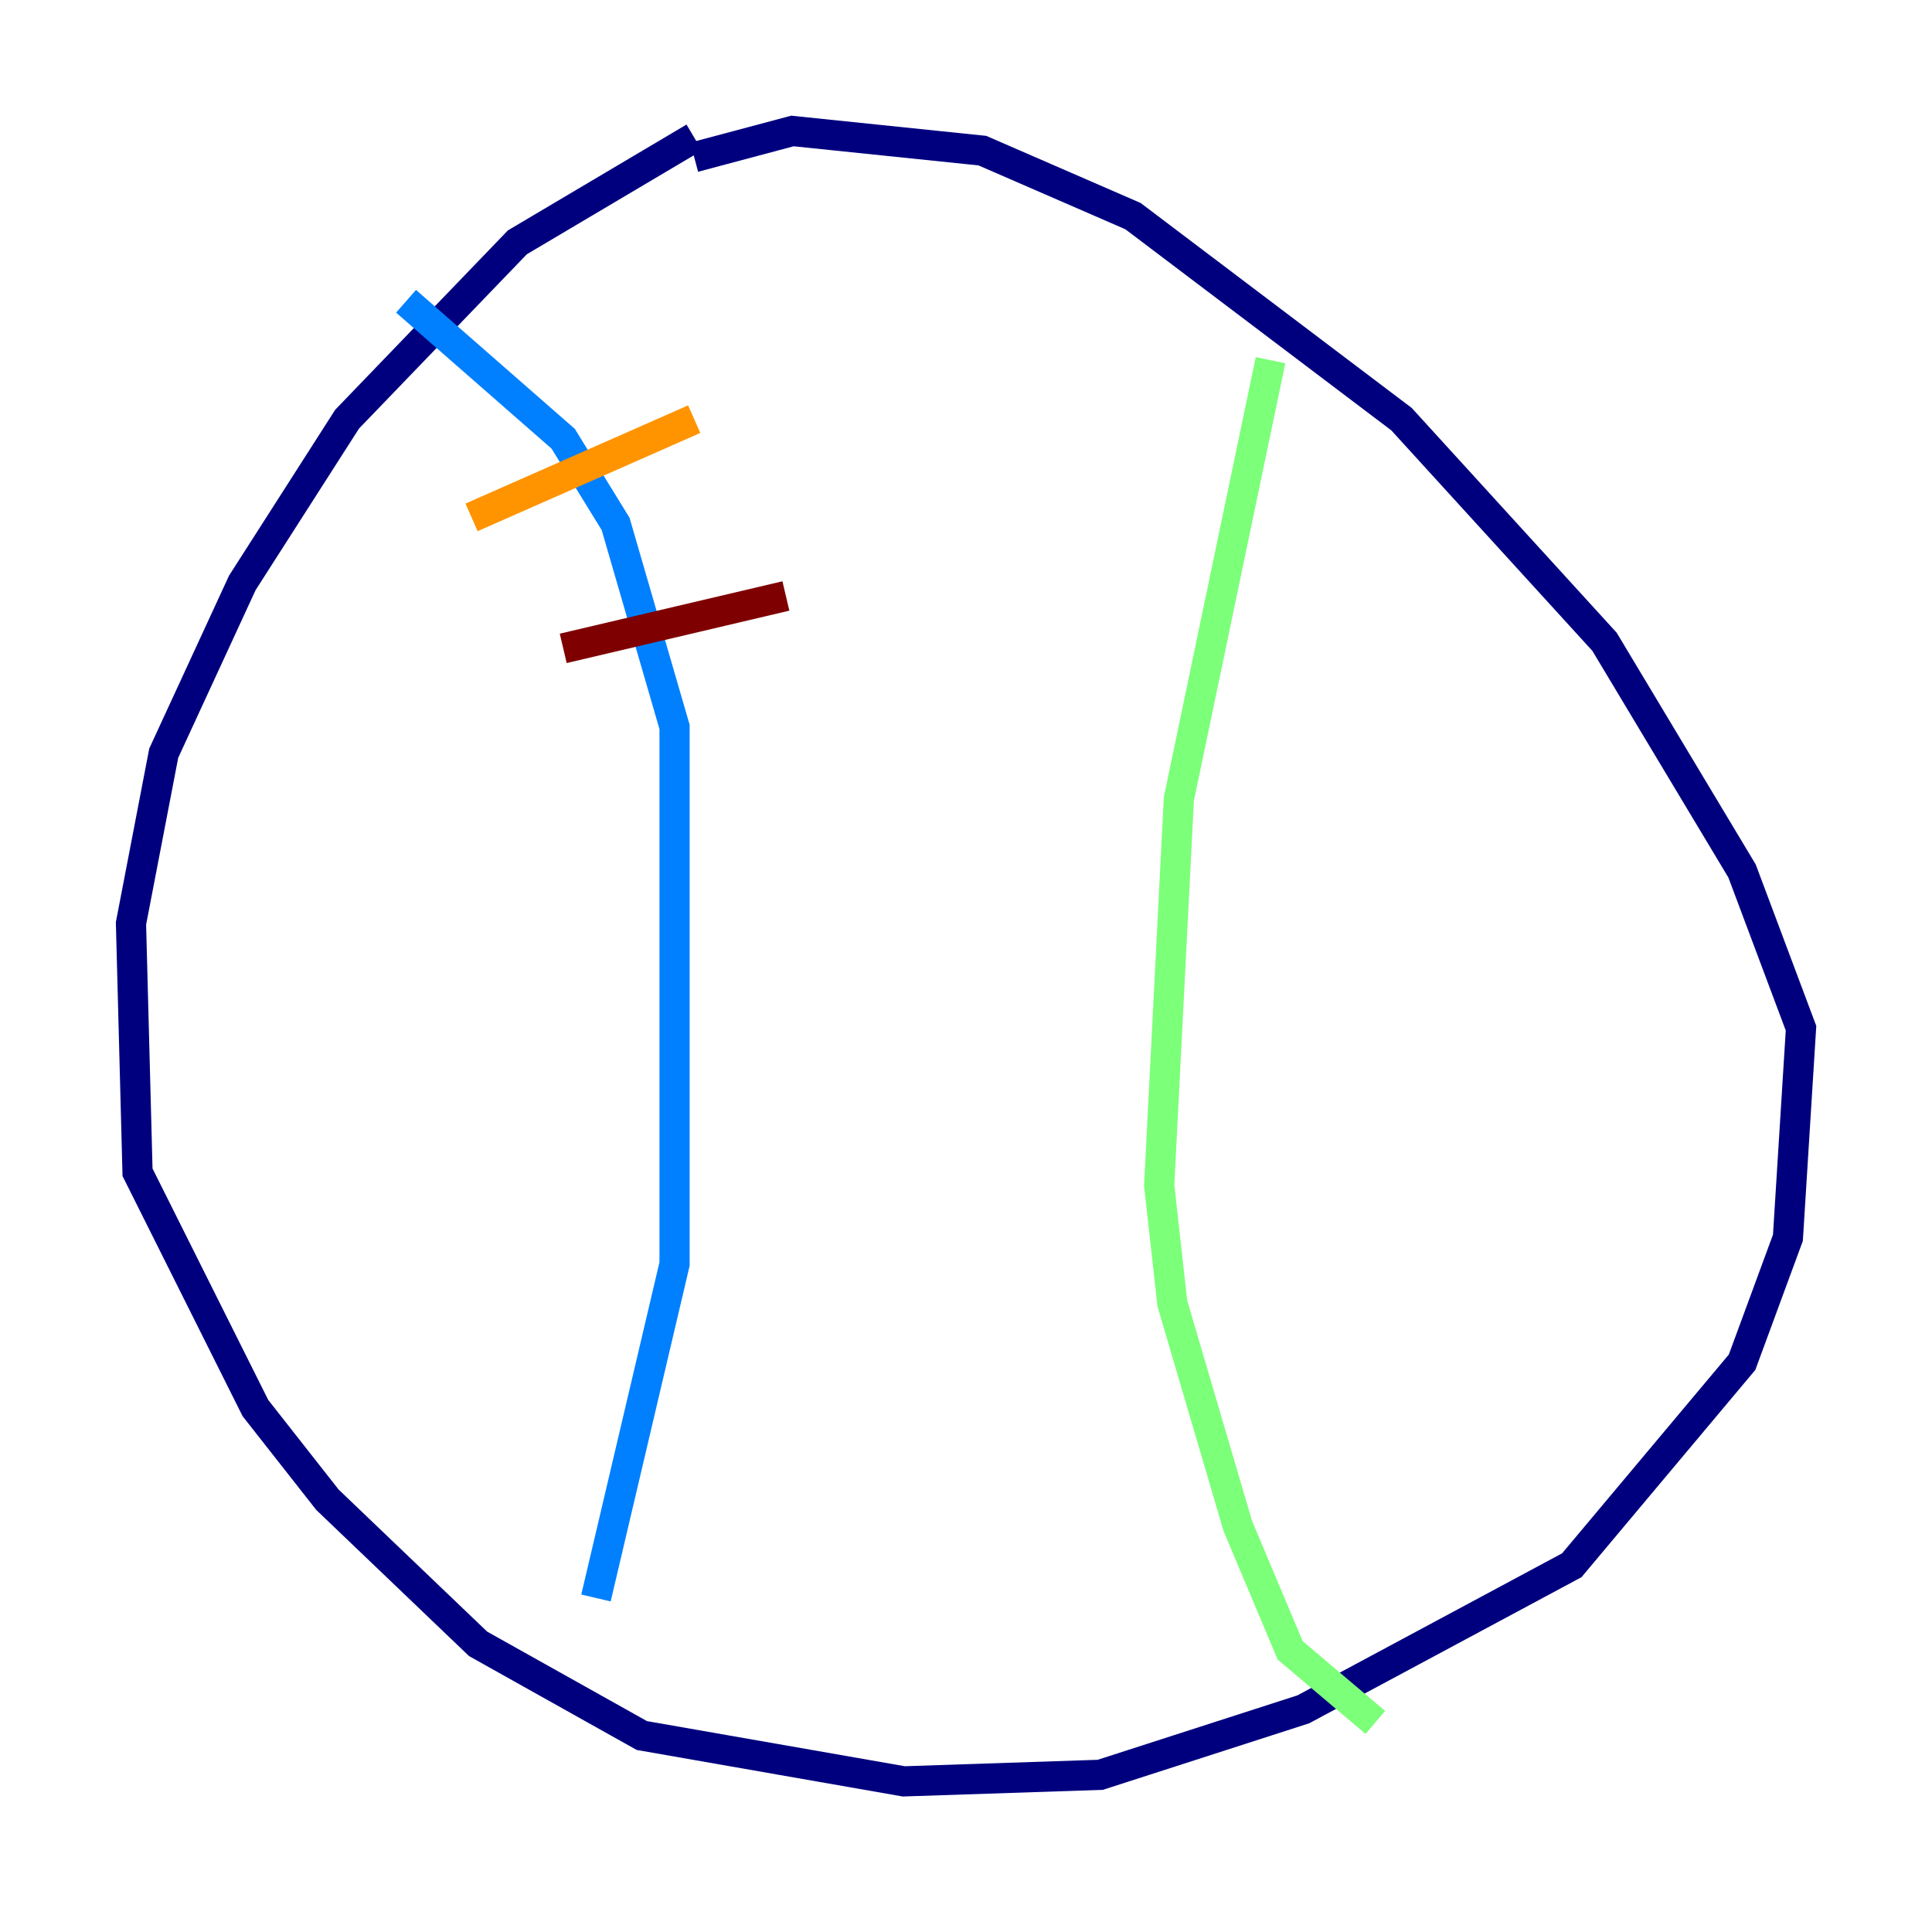 <?xml version="1.0" encoding="utf-8" ?>
<svg baseProfile="tiny" height="128" version="1.2" viewBox="0,0,128,128" width="128" xmlns="http://www.w3.org/2000/svg" xmlns:ev="http://www.w3.org/2001/xml-events" xmlns:xlink="http://www.w3.org/1999/xlink"><defs /><polyline fill="none" points="45.993,9.112 34.278,16.054 22.997,27.77 16.054,38.617 10.848,49.898 8.678,61.18 9.112,77.668 16.922,93.288 21.695,99.363 31.675,108.909 42.522,114.983 59.878,118.02 72.895,117.586 86.346,113.248 104.136,103.702 115.417,90.251 118.454,82.007 119.322,68.122 115.417,57.709 106.305,42.522 92.854,27.77 75.064,14.319 65.085,9.98 52.502,8.678 45.993,10.414" stroke="#00007f" stroke-width="2" /><polyline fill="none" points="26.902,19.959 37.315,29.071 40.786,34.712 44.691,48.163 44.691,83.742 39.485,105.871" stroke="#0080ff" stroke-width="2" /><polyline fill="none" points="84.176,23.864 78.102,52.936 76.8,78.536 77.668,86.346 82.007,101.098 85.478,109.342 91.119,114.115" stroke="#7cff79" stroke-width="2" /><polyline fill="none" points="31.241,34.278 45.993,27.77" stroke="#ff9400" stroke-width="2" /><polyline fill="none" points="37.315,42.956 52.068,39.485" stroke="#7f0000" stroke-width="2" /></svg>